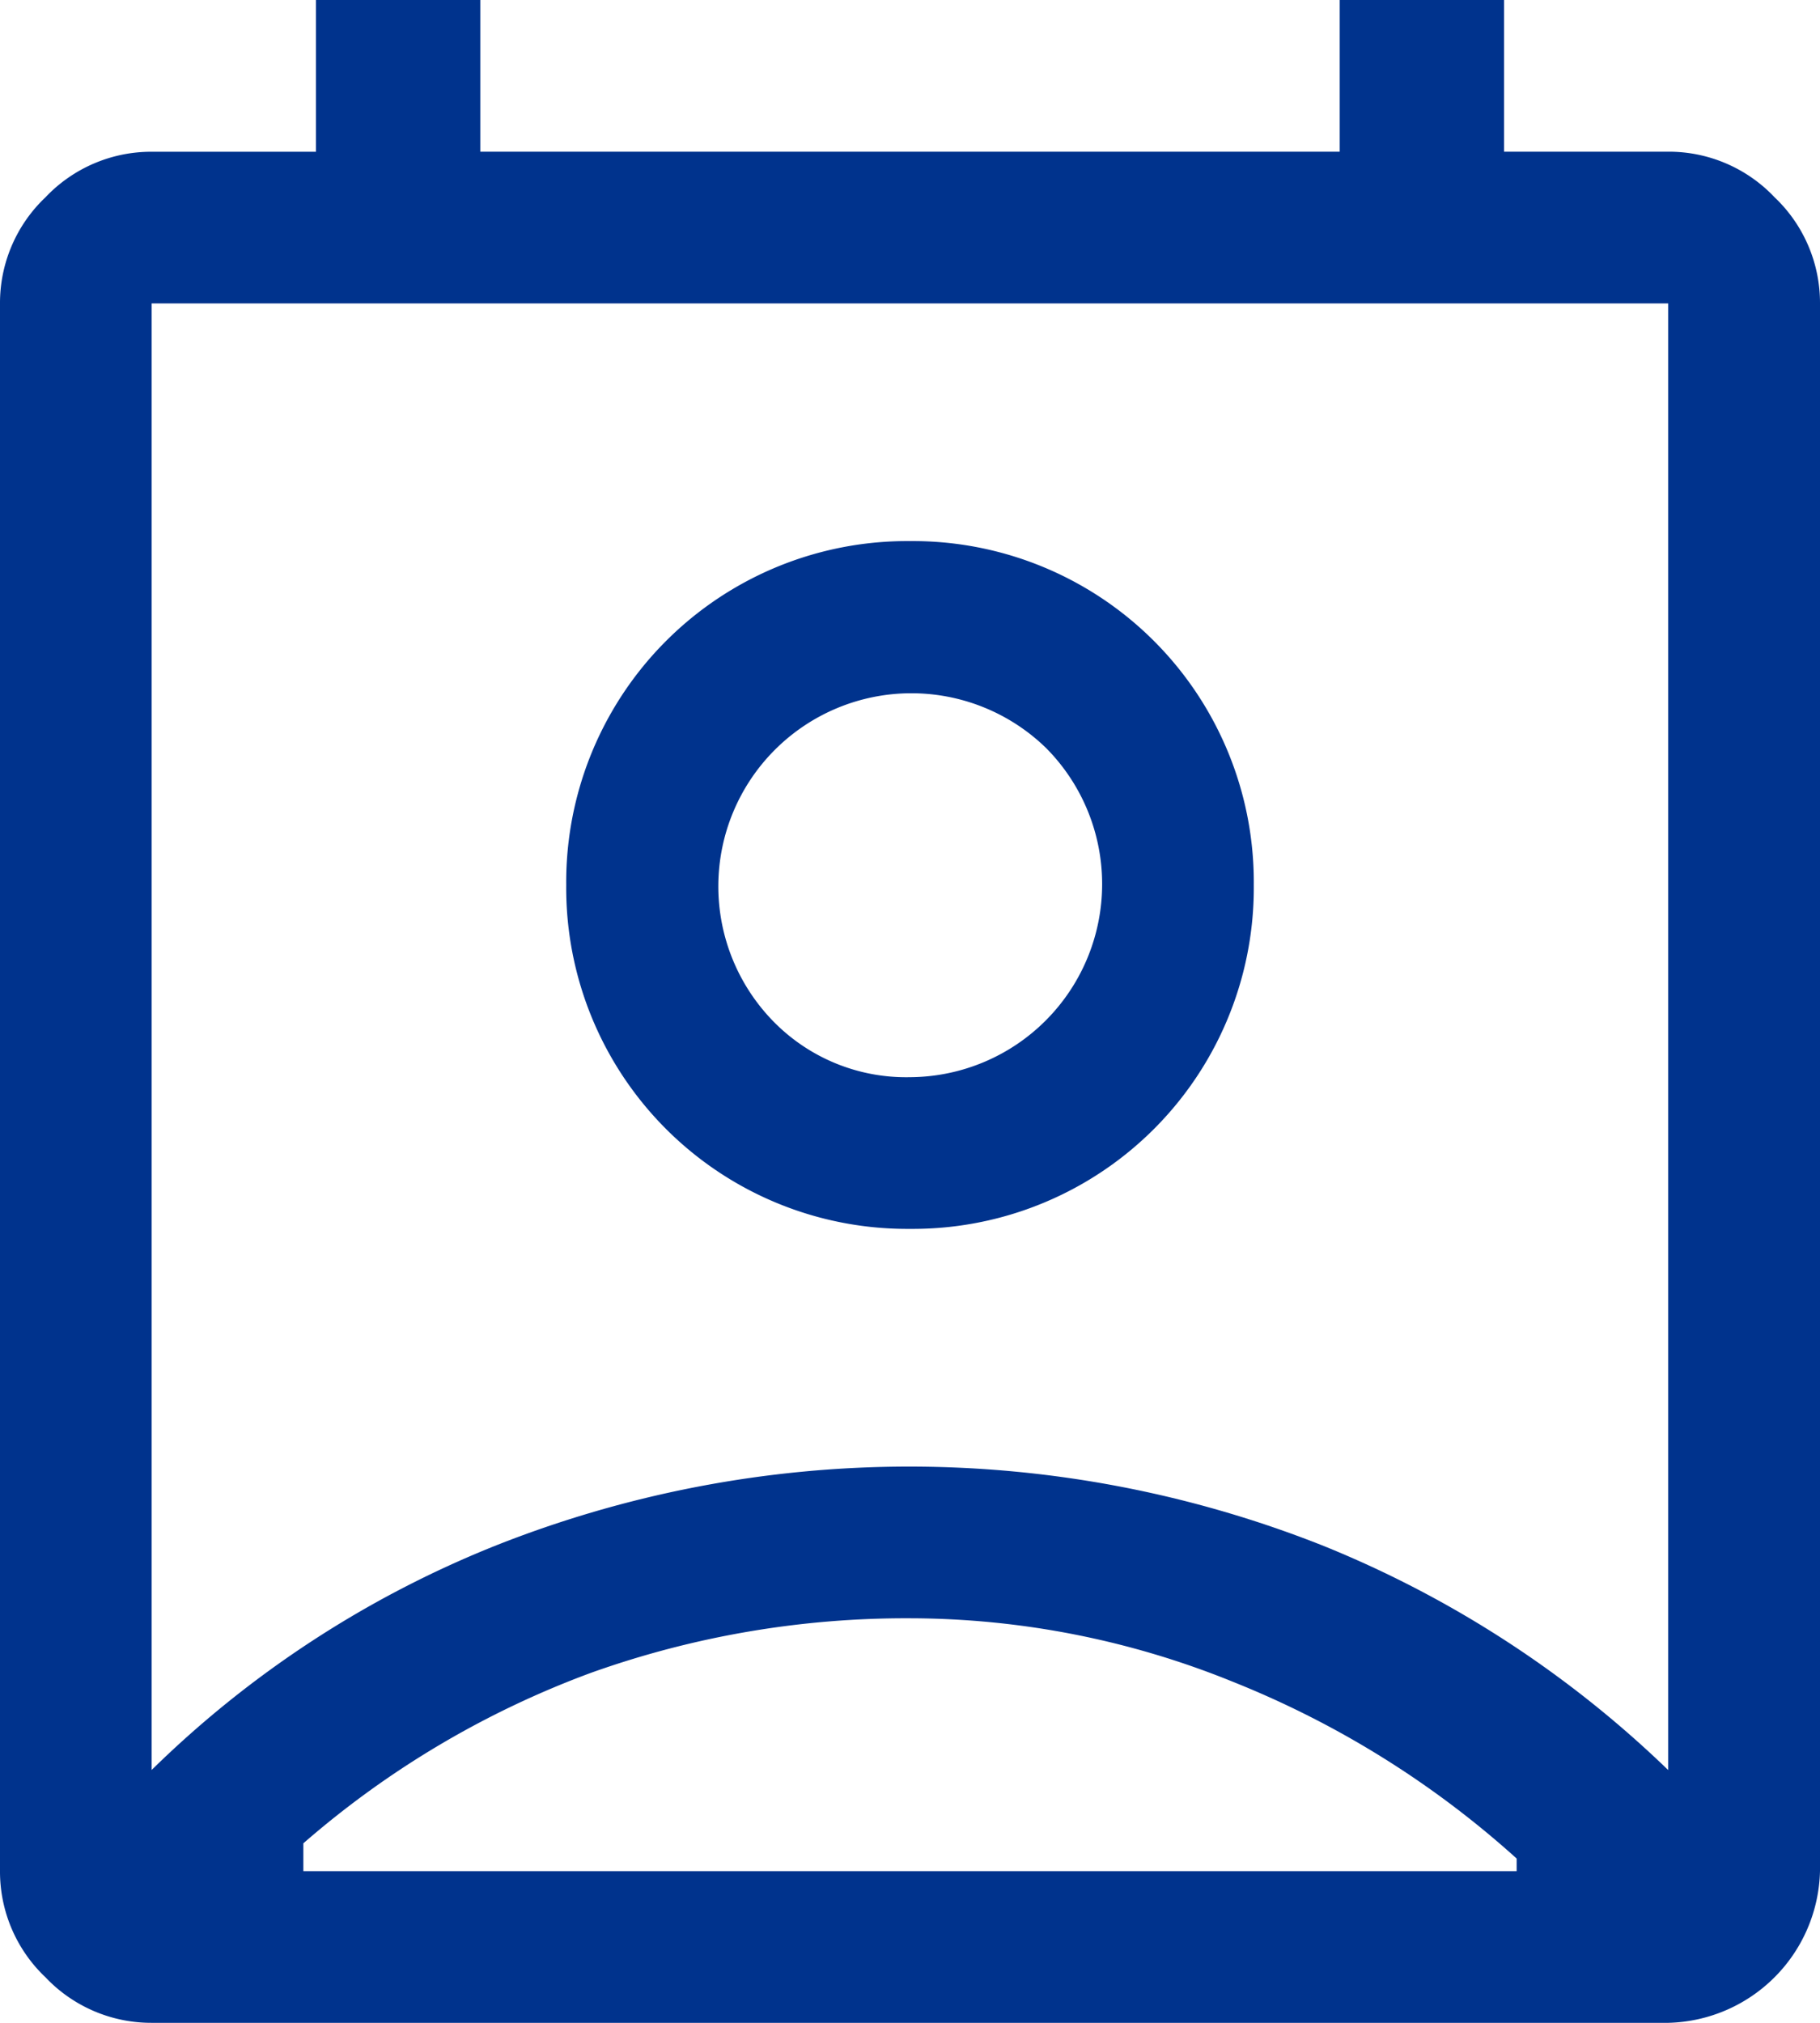 <?xml version="1.0" encoding="utf-8"?>
<svg xmlns="http://www.w3.org/2000/svg" viewBox="0 0 28 31.111">
    <style type="text/css">
        .fill-show-assigned-classes {
            fill: #00338d;
        }
    </style>
    <path class="fill-show-assigned-classes" d="M20,28.889a14.415,14.415,0,0,0-4.9.836,14.246,14.246,0,0,0-4.433,2.625v.428H29.333v-.194a14.589,14.589,0,0,0-4.375-2.722A13.243,13.243,0,0,0,20,28.889ZM8.333,31.222A16.064,16.064,0,0,1,13.6,27.781a17.266,17.266,0,0,1,12.775,0,16.565,16.565,0,0,1,5.289,3.442V8.667H8.333ZM20,22.9a5.245,5.245,0,0,1-5.289-5.289A5.245,5.245,0,0,1,20,12.322a5.245,5.245,0,0,1,5.289,5.289A5.245,5.245,0,0,1,20,22.9Zm0-2.333a2.97,2.97,0,0,0,2.1-5.056,2.97,2.97,0,0,0-4.2,4.2,2.855,2.855,0,0,0,2.1.856ZM8.333,35.111a2.239,2.239,0,0,1-1.633-.7A2.239,2.239,0,0,1,6,32.778V8.667a2.239,2.239,0,0,1,.7-1.633,2.239,2.239,0,0,1,1.633-.7h2.528V4h2.528V6.333H26.611V4h2.528V6.333h2.528a2.239,2.239,0,0,1,1.633.7A2.239,2.239,0,0,1,34,8.667V32.778a2.392,2.392,0,0,1-2.333,2.333ZM20,17.611Zm0,15.167h0Z" transform="translate(-6 -4)"/>
</svg>